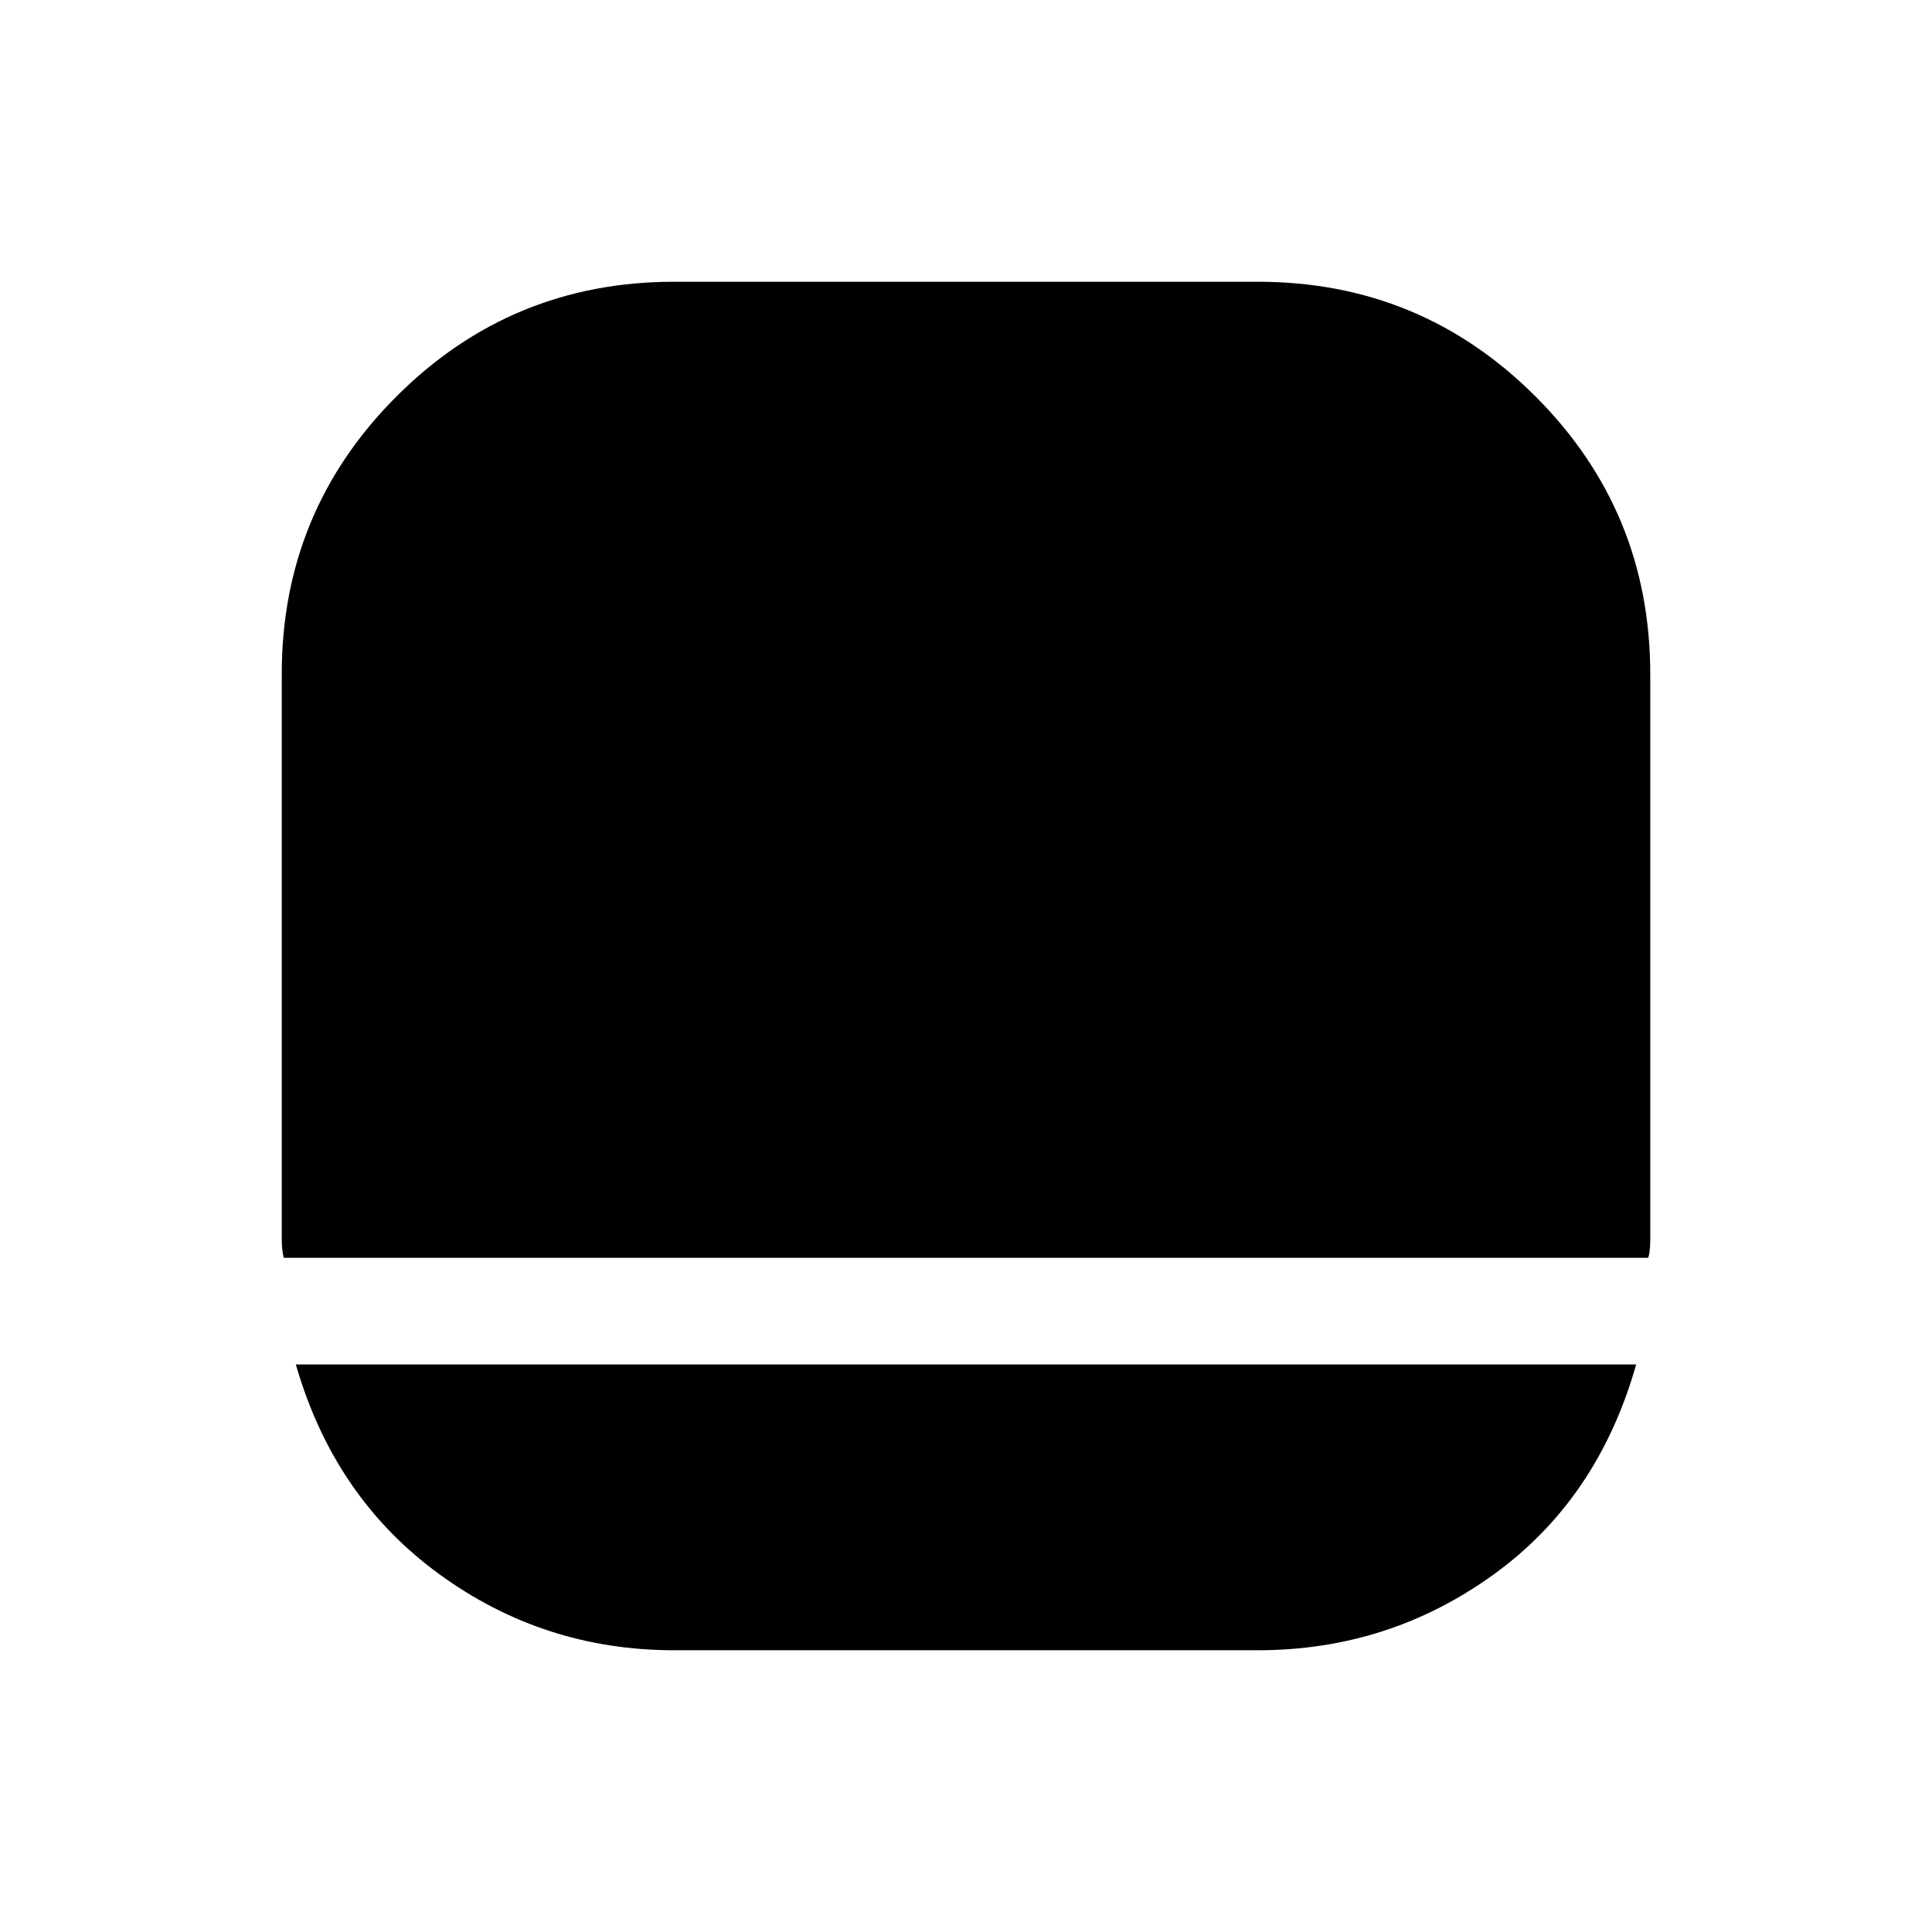 <svg xmlns="http://www.w3.org/2000/svg" height="24" width="24"><path d="M8.375 20.5Q6.75 20.5 5.45 19.55Q4.15 18.6 3.675 16.95H20.325Q19.85 18.625 18.55 19.562Q17.25 20.5 15.625 20.5ZM3.525 15.625Q3.5 15.525 3.5 15.387Q3.5 15.25 3.5 15.175V8.375Q3.5 6.35 4.925 4.925Q6.35 3.5 8.375 3.5H15.625Q17.65 3.5 19.075 4.925Q20.5 6.35 20.5 8.375V15.175Q20.5 15.25 20.5 15.4Q20.5 15.55 20.475 15.625Z"/></svg>